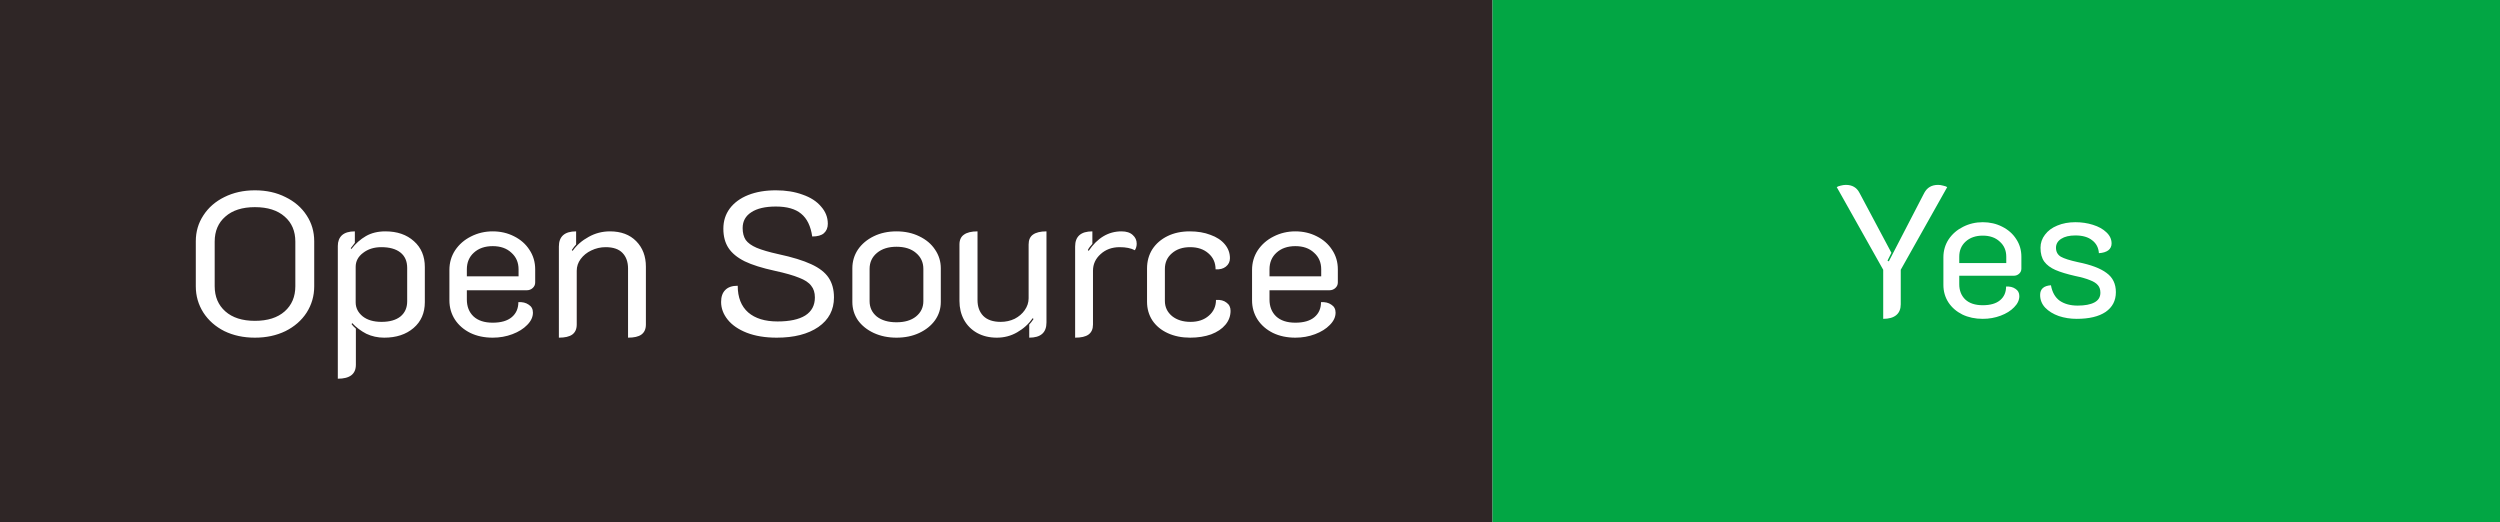 <svg width="134" height="28" viewBox="0 0 134 28" fill="none" xmlns="http://www.w3.org/2000/svg">
<rect x="0" y="0" width="134" height="28" fill="#808080" stroke="none"/>
<g clip-path="url(#clip0_10_2)">
<rect width="134" height="28" fill="white"/>
<rect width="80" height="28" fill="#2F2626"/>
<path d="M13.663 18.099C13.054 18.099 12.508 17.982 12.024 17.747C11.547 17.505 11.173 17.175 10.902 16.757C10.631 16.332 10.495 15.862 10.495 15.349V12.929C10.495 12.416 10.631 11.954 10.902 11.543C11.173 11.125 11.547 10.799 12.024 10.564C12.508 10.322 13.054 10.201 13.663 10.201C14.279 10.201 14.825 10.322 15.302 10.564C15.786 10.799 16.164 11.125 16.435 11.543C16.706 11.954 16.842 12.416 16.842 12.929V15.349C16.842 15.862 16.706 16.332 16.435 16.757C16.164 17.175 15.786 17.505 15.302 17.747C14.818 17.982 14.272 18.099 13.663 18.099ZM13.663 17.197C14.345 17.197 14.877 17.028 15.258 16.691C15.639 16.354 15.83 15.903 15.83 15.338V12.951C15.83 12.386 15.639 11.939 15.258 11.609C14.877 11.272 14.345 11.103 13.663 11.103C12.988 11.103 12.46 11.272 12.079 11.609C11.698 11.939 11.507 12.386 11.507 12.951V15.338C11.507 15.903 11.698 16.354 12.079 16.691C12.46 17.028 12.988 17.197 13.663 17.197ZM18.107 13.182C18.107 12.94 18.18 12.749 18.327 12.61C18.481 12.471 18.712 12.401 19.02 12.401V13.017L18.8 13.303L18.833 13.347C19.06 13.054 19.321 12.823 19.614 12.654C19.907 12.485 20.256 12.401 20.659 12.401C21.29 12.401 21.799 12.577 22.188 12.929C22.577 13.274 22.771 13.736 22.771 14.315V16.196C22.771 16.775 22.569 17.237 22.166 17.582C21.763 17.927 21.238 18.099 20.593 18.099C20.248 18.099 19.929 18.029 19.636 17.89C19.35 17.743 19.097 17.553 18.877 17.318L18.844 17.373C18.895 17.446 18.972 17.527 19.075 17.615V19.551C19.075 20.05 18.752 20.299 18.107 20.299V13.182ZM20.45 17.252C20.883 17.252 21.22 17.157 21.462 16.966C21.704 16.768 21.825 16.497 21.825 16.152V14.359C21.825 14 21.704 13.725 21.462 13.534C21.22 13.343 20.879 13.248 20.439 13.248C20.05 13.248 19.724 13.351 19.46 13.556C19.196 13.754 19.064 14.003 19.064 14.304V16.207C19.064 16.5 19.189 16.75 19.438 16.955C19.687 17.153 20.025 17.252 20.45 17.252ZM26.409 18.099C25.961 18.099 25.562 18.015 25.21 17.846C24.858 17.67 24.583 17.432 24.385 17.131C24.187 16.823 24.088 16.478 24.088 16.097V14.469C24.088 14.08 24.19 13.728 24.396 13.413C24.608 13.098 24.891 12.852 25.243 12.676C25.602 12.493 25.991 12.401 26.409 12.401C26.827 12.401 27.208 12.489 27.553 12.665C27.905 12.841 28.18 13.083 28.378 13.391C28.583 13.699 28.686 14.047 28.686 14.436V15.14C28.686 15.257 28.642 15.356 28.554 15.437C28.466 15.518 28.359 15.558 28.235 15.558H25.023V16.053C25.023 16.427 25.14 16.728 25.375 16.955C25.617 17.182 25.961 17.296 26.409 17.296C26.856 17.296 27.197 17.197 27.432 16.999C27.666 16.801 27.784 16.533 27.784 16.196C28.004 16.181 28.187 16.225 28.334 16.328C28.488 16.423 28.565 16.566 28.565 16.757C28.565 16.992 28.462 17.212 28.257 17.417C28.059 17.622 27.795 17.787 27.465 17.912C27.135 18.037 26.783 18.099 26.409 18.099ZM27.795 14.81V14.436C27.795 14.069 27.666 13.772 27.41 13.545C27.16 13.31 26.827 13.193 26.409 13.193C25.991 13.193 25.653 13.31 25.397 13.545C25.147 13.772 25.023 14.069 25.023 14.436V14.81H27.795ZM29.956 13.215C29.956 12.672 30.264 12.401 30.88 12.401V13.105C30.814 13.171 30.736 13.27 30.648 13.402L30.692 13.446C30.913 13.138 31.198 12.889 31.55 12.698C31.902 12.5 32.284 12.401 32.694 12.401C33.288 12.401 33.758 12.577 34.102 12.929C34.447 13.281 34.62 13.736 34.62 14.293V17.395C34.62 17.637 34.539 17.817 34.377 17.934C34.224 18.044 33.985 18.099 33.663 18.099V14.392C33.663 14.04 33.563 13.761 33.365 13.556C33.167 13.351 32.867 13.248 32.464 13.248C32.192 13.248 31.936 13.307 31.694 13.424C31.459 13.534 31.268 13.688 31.122 13.886C30.982 14.077 30.913 14.286 30.913 14.513V17.395C30.913 17.637 30.832 17.817 30.671 17.934C30.517 18.044 30.278 18.099 29.956 18.099V13.215ZM41.632 18.099C41.016 18.099 40.481 18.011 40.026 17.835C39.579 17.659 39.238 17.424 39.003 17.131C38.769 16.838 38.651 16.522 38.651 16.185C38.651 15.906 38.725 15.694 38.871 15.547C39.018 15.393 39.242 15.316 39.542 15.316C39.542 15.939 39.729 16.416 40.103 16.746C40.477 17.069 41.002 17.23 41.676 17.23C42.322 17.23 42.817 17.124 43.161 16.911C43.506 16.691 43.678 16.368 43.678 15.943C43.678 15.686 43.612 15.477 43.48 15.316C43.356 15.147 43.139 15.004 42.831 14.887C42.531 14.762 42.094 14.638 41.522 14.513C40.848 14.366 40.312 14.198 39.916 14.007C39.52 13.809 39.231 13.571 39.047 13.292C38.864 13.013 38.772 12.669 38.772 12.258C38.772 11.847 38.886 11.488 39.113 11.18C39.348 10.865 39.678 10.623 40.103 10.454C40.529 10.285 41.024 10.201 41.588 10.201C42.124 10.201 42.6 10.278 43.018 10.432C43.444 10.579 43.774 10.791 44.008 11.07C44.25 11.341 44.371 11.649 44.371 11.994C44.371 12.207 44.302 12.375 44.162 12.5C44.03 12.617 43.821 12.676 43.535 12.676C43.455 12.119 43.257 11.712 42.941 11.455C42.633 11.198 42.182 11.07 41.588 11.07C41.016 11.07 40.576 11.173 40.268 11.378C39.96 11.576 39.806 11.858 39.806 12.225C39.806 12.482 39.861 12.694 39.971 12.863C40.089 13.024 40.283 13.164 40.554 13.281C40.833 13.398 41.222 13.512 41.72 13.622C42.468 13.783 43.055 13.963 43.48 14.161C43.913 14.359 44.225 14.601 44.415 14.887C44.606 15.173 44.701 15.525 44.701 15.943C44.701 16.61 44.423 17.138 43.865 17.527C43.308 17.908 42.564 18.099 41.632 18.099ZM48.051 18.099C47.604 18.099 47.197 18.015 46.83 17.846C46.471 17.677 46.189 17.45 45.983 17.164C45.785 16.871 45.686 16.544 45.686 16.185V14.381C45.686 14.014 45.785 13.681 45.983 13.38C46.189 13.079 46.471 12.841 46.83 12.665C47.19 12.489 47.597 12.401 48.051 12.401C48.506 12.401 48.913 12.489 49.272 12.665C49.639 12.841 49.921 13.079 50.119 13.38C50.325 13.681 50.427 14.014 50.427 14.381V16.185C50.427 16.544 50.325 16.871 50.119 17.164C49.914 17.45 49.632 17.677 49.272 17.846C48.913 18.015 48.506 18.099 48.051 18.099ZM48.051 17.274C48.491 17.274 48.84 17.171 49.096 16.966C49.36 16.753 49.492 16.478 49.492 16.141V14.414C49.492 14.062 49.36 13.776 49.096 13.556C48.84 13.336 48.491 13.226 48.051 13.226C47.619 13.226 47.27 13.336 47.006 13.556C46.742 13.776 46.61 14.062 46.61 14.414V16.141C46.61 16.478 46.739 16.753 46.995 16.966C47.259 17.171 47.611 17.274 48.051 17.274ZM56.091 17.285C56.091 17.828 55.783 18.099 55.167 18.099V17.395C55.233 17.329 55.31 17.23 55.398 17.098L55.354 17.054C55.134 17.369 54.855 17.622 54.518 17.813C54.188 18.004 53.825 18.099 53.429 18.099C53.033 18.099 52.681 18.015 52.373 17.846C52.072 17.677 51.837 17.443 51.669 17.142C51.507 16.841 51.427 16.504 51.427 16.13V13.105C51.427 12.863 51.507 12.687 51.669 12.577C51.83 12.46 52.072 12.401 52.395 12.401V16.086C52.395 16.438 52.497 16.72 52.703 16.933C52.915 17.146 53.227 17.252 53.638 17.252C53.909 17.252 54.158 17.197 54.386 17.087C54.613 16.97 54.793 16.816 54.925 16.625C55.064 16.427 55.134 16.214 55.134 15.987V13.105C55.134 12.863 55.211 12.687 55.365 12.577C55.526 12.46 55.768 12.401 56.091 12.401V17.285ZM60.014 13.248C59.604 13.248 59.263 13.373 58.991 13.622C58.72 13.864 58.584 14.161 58.584 14.513V17.395C58.584 17.637 58.504 17.817 58.342 17.934C58.188 18.044 57.95 18.099 57.627 18.099V13.215C57.627 12.672 57.935 12.401 58.551 12.401V13.072C58.434 13.197 58.353 13.307 58.309 13.402L58.353 13.446C58.823 12.749 59.409 12.401 60.113 12.401C60.377 12.401 60.579 12.467 60.718 12.599C60.858 12.724 60.927 12.878 60.927 13.061C60.927 13.193 60.894 13.31 60.828 13.413C60.623 13.303 60.352 13.248 60.014 13.248ZM63.791 18.099C63.344 18.099 62.944 18.018 62.592 17.857C62.24 17.696 61.965 17.468 61.767 17.175C61.577 16.882 61.481 16.548 61.481 16.174V14.392C61.481 14.003 61.577 13.659 61.767 13.358C61.965 13.057 62.237 12.823 62.581 12.654C62.926 12.485 63.322 12.401 63.769 12.401C64.187 12.401 64.558 12.463 64.88 12.588C65.21 12.705 65.467 12.874 65.65 13.094C65.834 13.314 65.925 13.563 65.925 13.842C65.925 14.025 65.852 14.176 65.705 14.293C65.566 14.403 65.383 14.451 65.155 14.436C65.155 14.084 65.027 13.798 64.77 13.578C64.521 13.358 64.195 13.248 63.791 13.248C63.388 13.248 63.062 13.358 62.812 13.578C62.563 13.791 62.438 14.069 62.438 14.414V16.13C62.438 16.46 62.567 16.731 62.823 16.944C63.08 17.149 63.41 17.252 63.813 17.252C64.217 17.252 64.543 17.142 64.792 16.922C65.049 16.702 65.177 16.42 65.177 16.075C65.412 16.06 65.599 16.108 65.738 16.218C65.885 16.321 65.958 16.467 65.958 16.658C65.958 16.937 65.867 17.186 65.683 17.406C65.5 17.626 65.243 17.798 64.913 17.923C64.583 18.04 64.209 18.099 63.791 18.099ZM69.431 18.099C68.984 18.099 68.584 18.015 68.232 17.846C67.88 17.67 67.605 17.432 67.407 17.131C67.209 16.823 67.11 16.478 67.11 16.097V14.469C67.11 14.08 67.213 13.728 67.418 13.413C67.631 13.098 67.913 12.852 68.265 12.676C68.624 12.493 69.013 12.401 69.431 12.401C69.849 12.401 70.231 12.489 70.575 12.665C70.927 12.841 71.202 13.083 71.4 13.391C71.606 13.699 71.708 14.047 71.708 14.436V15.14C71.708 15.257 71.664 15.356 71.576 15.437C71.488 15.518 71.382 15.558 71.257 15.558H68.045V16.053C68.045 16.427 68.162 16.728 68.397 16.955C68.639 17.182 68.984 17.296 69.431 17.296C69.879 17.296 70.219 17.197 70.454 16.999C70.689 16.801 70.806 16.533 70.806 16.196C71.026 16.181 71.21 16.225 71.356 16.328C71.51 16.423 71.587 16.566 71.587 16.757C71.587 16.992 71.484 17.212 71.279 17.417C71.081 17.622 70.817 17.787 70.487 17.912C70.157 18.037 69.805 18.099 69.431 18.099ZM70.817 14.81V14.436C70.817 14.069 70.689 13.772 70.432 13.545C70.183 13.31 69.849 13.193 69.431 13.193C69.013 13.193 68.676 13.31 68.419 13.545C68.17 13.772 68.045 14.069 68.045 14.436V14.81H70.817Z" fill="white"/>
<rect x="80" width="54" height="28" fill="#02A644"/>
<path d="M100.94 14.46L98.45 10.03C98.497 9.997 98.567 9.97 98.66 9.95C98.76 9.923 98.853 9.91 98.94 9.91C99.28 9.91 99.523 10.053 99.67 10.34L101.38 13.55L101.17 13.97L101.24 14.01L103.14 10.34C103.293 10.053 103.54 9.91 103.88 9.91C103.967 9.91 104.057 9.923 104.15 9.95C104.25 9.97 104.323 9.997 104.37 10.03L101.88 14.46V16.31C101.88 16.563 101.8 16.757 101.64 16.89C101.48 17.023 101.247 17.09 100.94 17.09V14.46ZM106.276 17.09C105.87 17.09 105.506 17.013 105.186 16.86C104.866 16.7 104.616 16.483 104.436 16.21C104.256 15.93 104.166 15.617 104.166 15.27V13.79C104.166 13.437 104.26 13.117 104.446 12.83C104.64 12.543 104.896 12.32 105.216 12.16C105.543 11.993 105.896 11.91 106.276 11.91C106.656 11.91 107.003 11.99 107.316 12.15C107.636 12.31 107.886 12.53 108.066 12.81C108.253 13.09 108.346 13.407 108.346 13.76V14.4C108.346 14.507 108.306 14.597 108.226 14.67C108.146 14.743 108.05 14.78 107.936 14.78H105.016V15.23C105.016 15.57 105.123 15.843 105.336 16.05C105.556 16.257 105.87 16.36 106.276 16.36C106.683 16.36 106.993 16.27 107.206 16.09C107.42 15.91 107.526 15.667 107.526 15.36C107.726 15.347 107.893 15.387 108.026 15.48C108.166 15.567 108.236 15.697 108.236 15.87C108.236 16.083 108.143 16.283 107.956 16.47C107.776 16.657 107.536 16.807 107.236 16.92C106.936 17.033 106.616 17.09 106.276 17.09ZM107.536 14.1V13.76C107.536 13.427 107.42 13.157 107.186 12.95C106.96 12.737 106.656 12.63 106.276 12.63C105.896 12.63 105.59 12.737 105.356 12.95C105.13 13.157 105.016 13.427 105.016 13.76V14.1H107.536ZM111.311 17.09C110.971 17.09 110.651 17.04 110.351 16.94C110.051 16.833 109.807 16.683 109.621 16.49C109.441 16.297 109.351 16.07 109.351 15.81C109.351 15.49 109.544 15.317 109.931 15.29C109.997 15.663 110.154 15.94 110.401 16.12C110.654 16.293 110.974 16.38 111.361 16.38C111.747 16.38 112.047 16.323 112.261 16.21C112.474 16.097 112.581 15.923 112.581 15.69C112.581 15.523 112.537 15.39 112.451 15.29C112.364 15.183 112.224 15.093 112.031 15.02C111.844 14.94 111.574 14.863 111.221 14.79C110.781 14.69 110.431 14.583 110.171 14.47C109.911 14.357 109.711 14.207 109.571 14.02C109.437 13.833 109.371 13.587 109.371 13.28C109.371 13.02 109.451 12.787 109.611 12.58C109.771 12.367 109.991 12.203 110.271 12.09C110.557 11.97 110.881 11.91 111.241 11.91C111.574 11.91 111.887 11.957 112.181 12.05C112.481 12.143 112.721 12.277 112.901 12.45C113.087 12.623 113.181 12.823 113.181 13.05C113.181 13.203 113.121 13.327 113.001 13.42C112.881 13.507 112.714 13.557 112.501 13.57C112.481 13.277 112.361 13.047 112.141 12.88C111.927 12.707 111.627 12.62 111.241 12.62C110.921 12.62 110.667 12.68 110.481 12.8C110.294 12.92 110.201 13.08 110.201 13.28C110.201 13.493 110.287 13.653 110.461 13.76C110.641 13.86 110.944 13.957 111.371 14.05C112.071 14.19 112.584 14.383 112.911 14.63C113.244 14.87 113.411 15.213 113.411 15.66C113.411 16.113 113.227 16.467 112.861 16.72C112.494 16.967 111.977 17.09 111.311 17.09Z" fill="white"/>
</g>
<defs>
<clipPath id="clip0_10_2">
<rect width="134" height="28" fill="white"/>
</clipPath>
</defs>
</svg>
